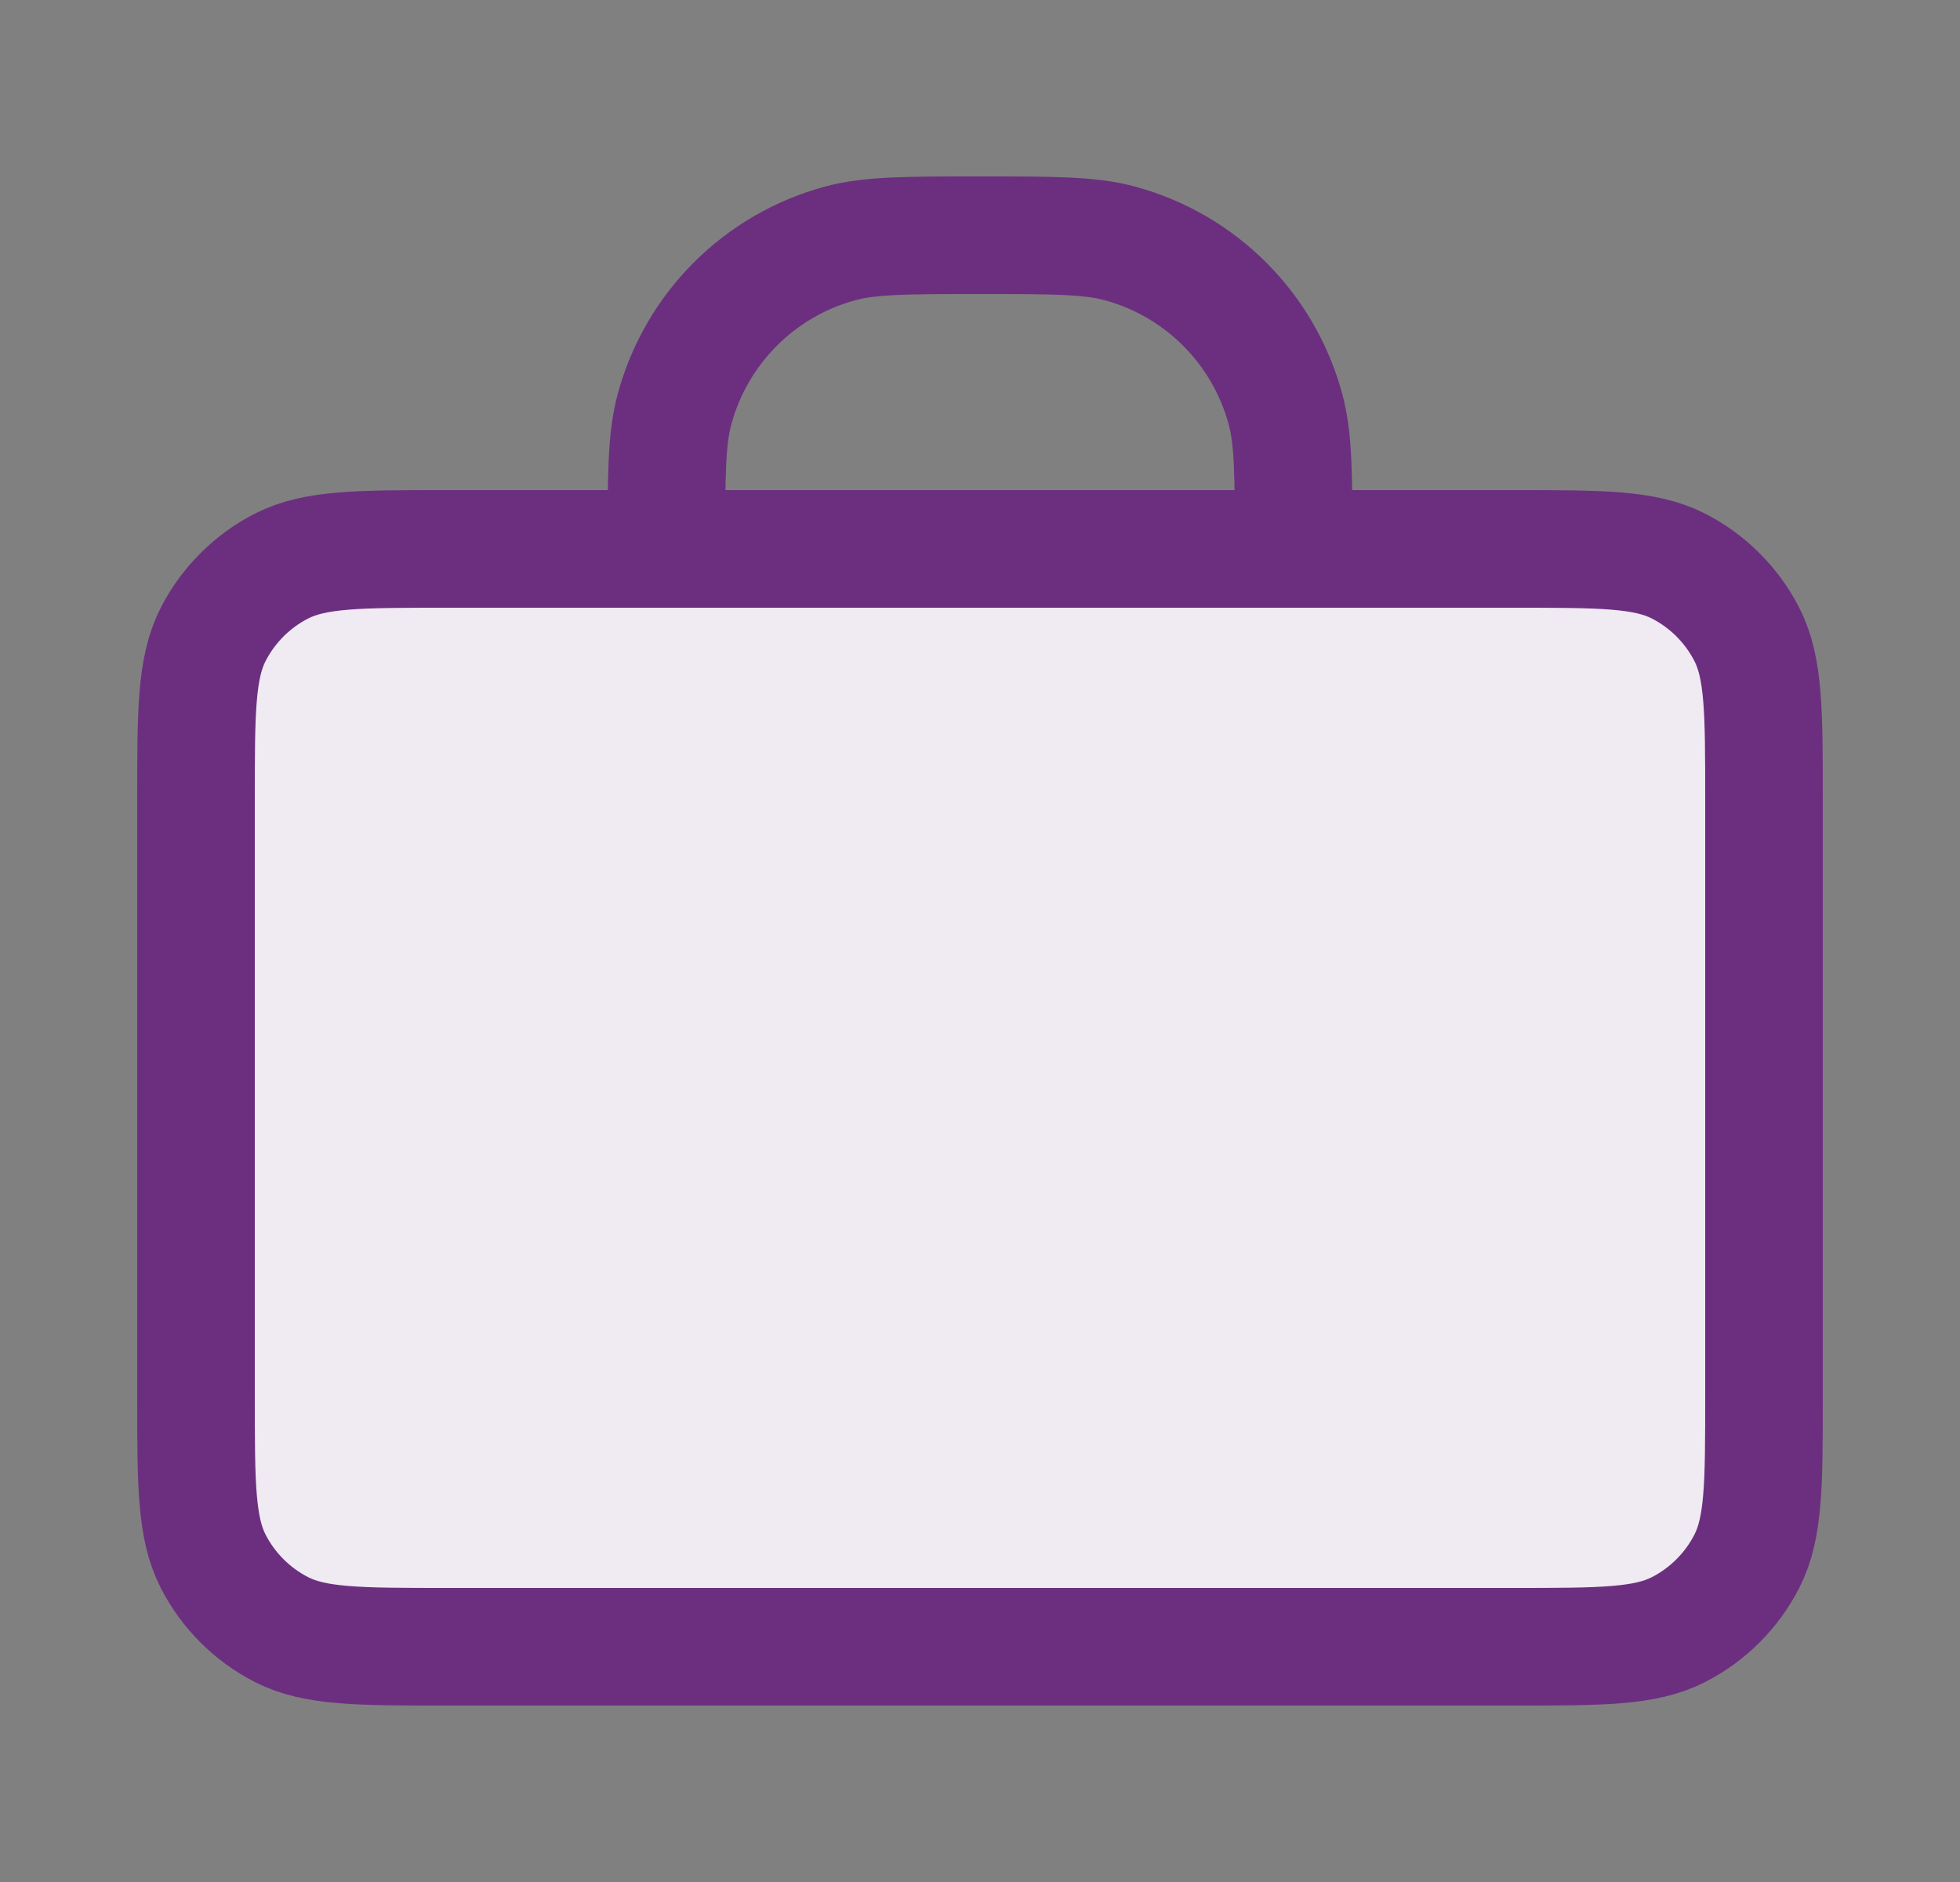 <svg width="25" height="24" viewBox="0 0 25 24" fill="none" xmlns="http://www.w3.org/2000/svg">
<rect x="0" y="0" width="25" height="24" fill="#808080" stroke="none"/>
<path d="M2.5 10.2C2.5 9.08 2.5 8.52 2.718 8.092C2.91 7.716 3.216 7.41 3.592 7.218C4.02 7 4.58 7 5.7 7H19.3C20.42 7 20.98 7 21.408 7.218C21.784 7.41 22.09 7.716 22.282 8.092C22.5 8.52 22.5 9.08 22.5 10.2V17.8C22.5 18.92 22.5 19.48 22.282 19.908C22.09 20.284 21.784 20.59 21.408 20.782C20.98 21 20.42 21 19.3 21H5.7C4.58 21 4.02 21 3.592 20.782C3.216 20.59 2.91 20.284 2.718 19.908C2.5 19.48 2.5 18.92 2.5 17.8V10.2Z" fill="#F0EAF2"/>
<path d="M16.5 7C16.5 6.07 16.5 5.605 16.398 5.224C16.12 4.188 15.312 3.38 14.277 3.102C13.895 3 13.43 3 12.5 3C11.57 3 11.105 3 10.723 3.102C9.688 3.38 8.88 4.188 8.602 5.224C8.5 5.605 8.5 6.07 8.5 7M5.7 21H19.3C20.42 21 20.98 21 21.408 20.782C21.784 20.59 22.09 20.284 22.282 19.908C22.5 19.48 22.5 18.92 22.5 17.8V10.2C22.5 9.08 22.5 8.52 22.282 8.092C22.09 7.716 21.784 7.41 21.408 7.218C20.98 7 20.42 7 19.3 7H5.7C4.58 7 4.02 7 3.592 7.218C3.216 7.41 2.91 7.716 2.718 8.092C2.5 8.52 2.5 9.08 2.5 10.2V17.8C2.5 18.92 2.5 19.48 2.718 19.908C2.91 20.284 3.216 20.59 3.592 20.782C4.02 21 4.58 21 5.7 21Z" stroke="#6C2F80" stroke-width="1.5" stroke-linecap="round" stroke-linejoin="round"/>
</svg>
